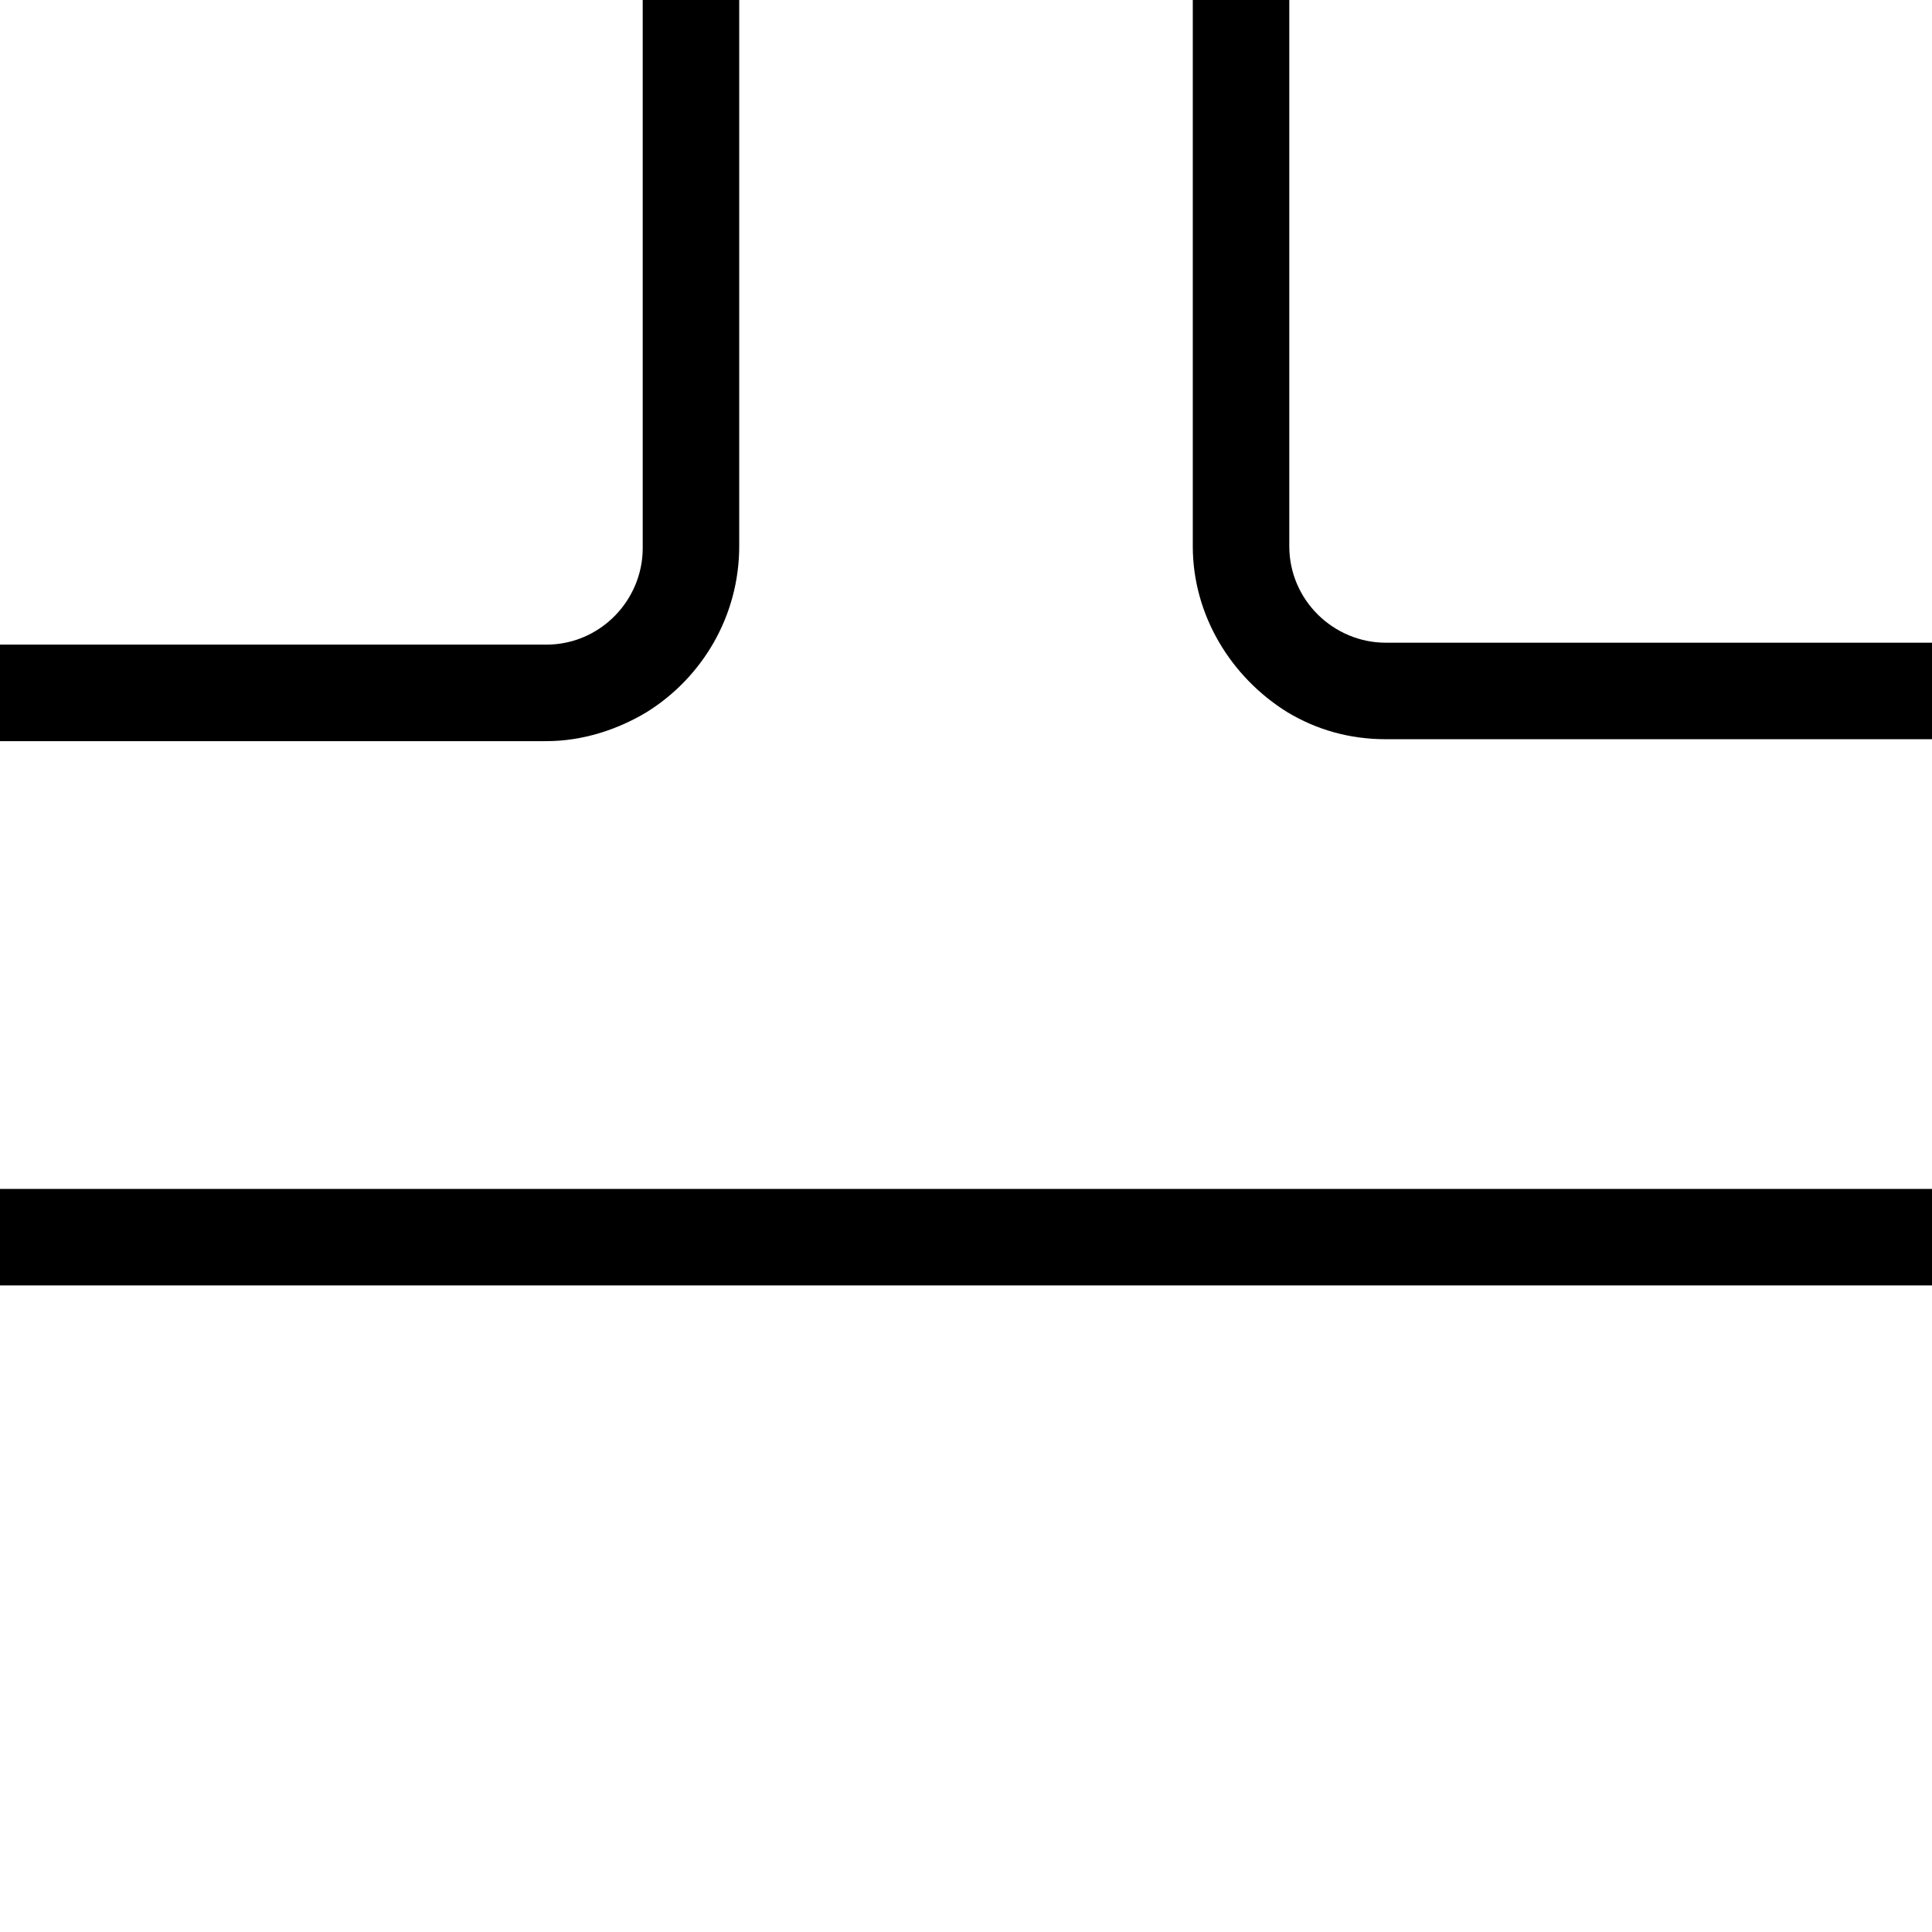 <?xml version="1.0" encoding="utf-8"?>
<!-- Generator: Adobe Illustrator 22.0.1, SVG Export Plug-In . SVG Version: 6.00 Build 0)  -->
<svg version="1.0" xmlns="http://www.w3.org/2000/svg" xmlns:xlink="http://www.w3.org/1999/xlink" x="0px" y="0px"
	 viewBox="0 0 100.1 100.1" style="enable-background:new 0 0 100.1 100.1;" xml:space="preserve">
<style type="text/css">
	.st0{fill:#D3357A;}
</style>
<g id="Default">
	<g>
		<path d="M38.3,0v28.3c0,3.6-1.9,6.8-4.8,8.6c-1.5,0.9-3.3,1.5-5.2,1.5H-0.1v-5h28.4c2.8,0,5-2.3,5-5V0H38.3z"/>
		<path d="M100.1,33.3v5H71.8c-1.9,0-3.6-0.5-5.1-1.4c-2.9-1.8-4.9-5-4.9-8.6V0h5v28.3c0,2.8,2.3,5,5,5H100.1z"/>
	</g>
	<rect x="-0.1" y="61.6" width="100.2" height="5"/>
</g>
<g id="Layer_2">
</g>
</svg>
